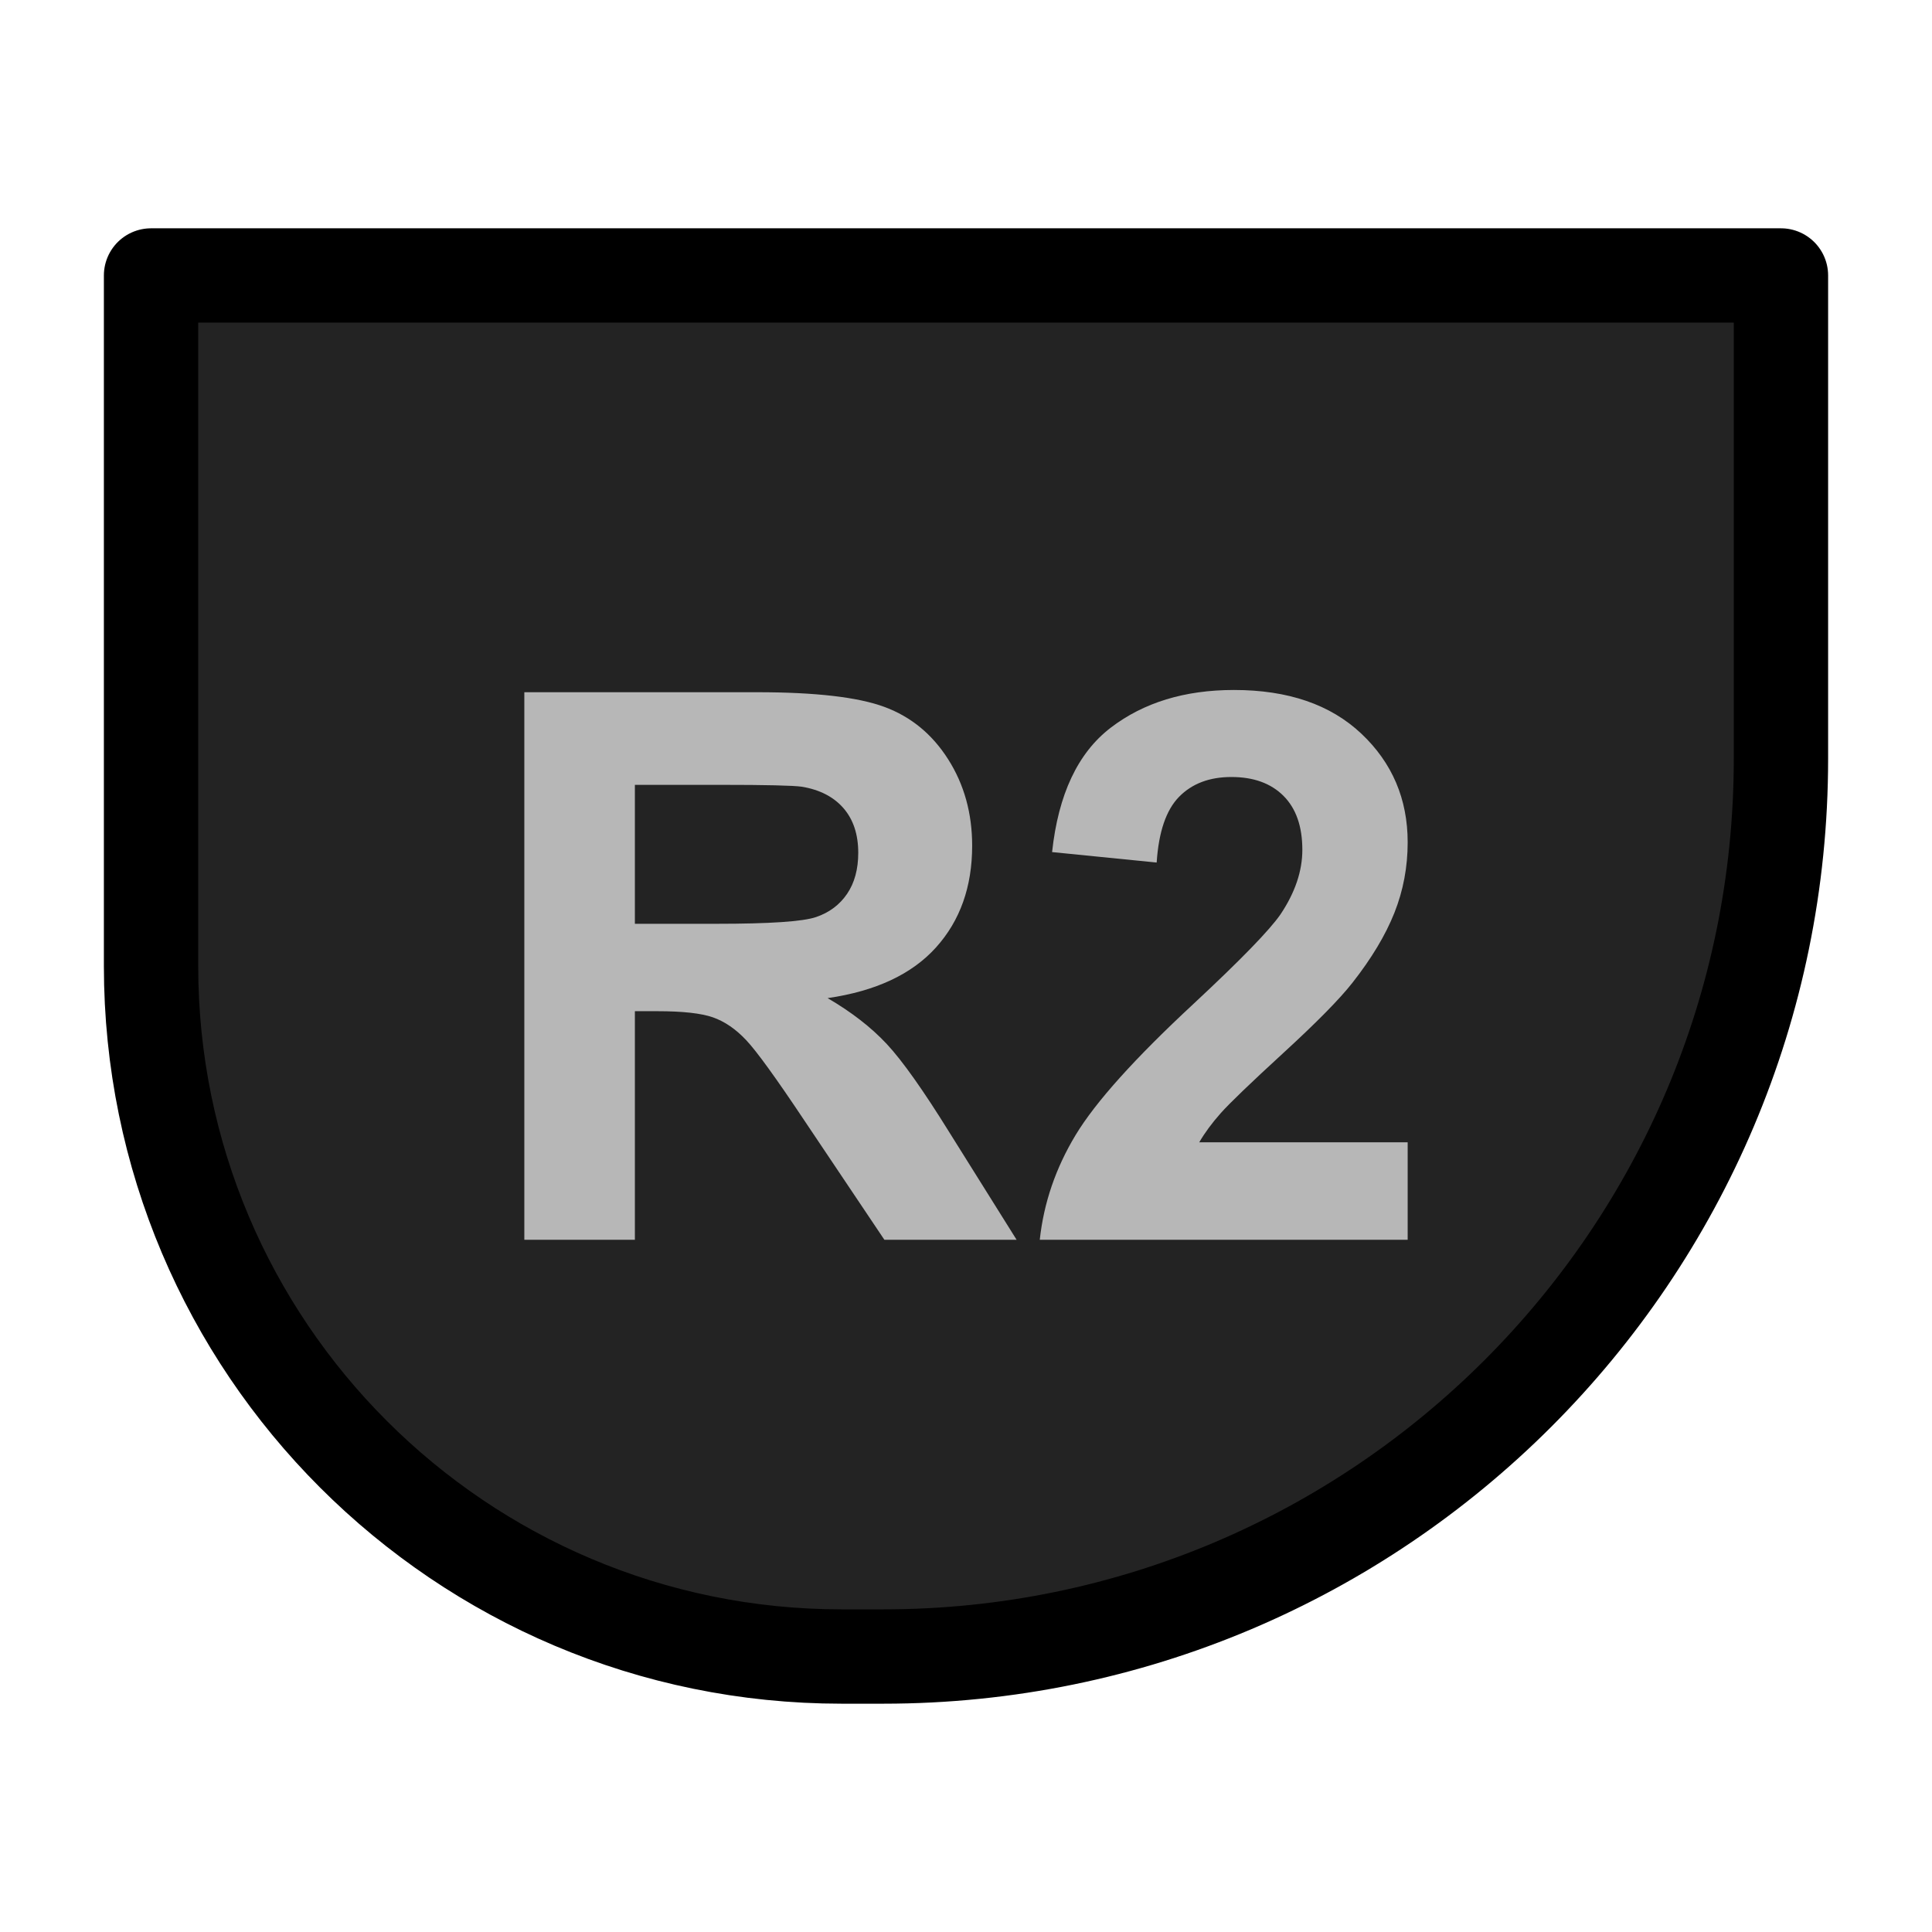 <?xml version="1.0" encoding="UTF-8" standalone="no"?><!DOCTYPE svg PUBLIC "-//W3C//DTD SVG 1.1//EN" "http://www.w3.org/Graphics/SVG/1.1/DTD/svg11.dtd"><svg width="100%" height="100%" viewBox="0 0 1024 1024" version="1.1" xmlns="http://www.w3.org/2000/svg" xmlns:xlink="http://www.w3.org/1999/xlink" xml:space="preserve" xmlns:serif="http://www.serif.com/" style="fill-rule:evenodd;clip-rule:evenodd;stroke-linecap:round;stroke-linejoin:round;stroke-miterlimit:1.5;"><g id="PSButtons"><path id="Trigger" d="M943.94,146.006l-863.88,-0l0,365.994c0,201.998 163.996,365.994 365.994,365.994l22.094,0c262.597,0 475.792,-213.195 475.792,-475.792l-0,-256.196Z" style="fill:#232323;"/><clipPath id="_clip1"><path id="Trigger1" serif:id="Trigger" d="M943.94,146.006l-863.88,-0l0,365.994c0,201.998 163.996,365.994 365.994,365.994l22.094,0c262.597,0 475.792,-213.195 475.792,-475.792l-0,-256.196Z"/></clipPath><g clip-path="url(#_clip1)"><path d="M277.905,657.109l-0,-290.218l123.333,-0c31.014,-0 53.55,2.606 67.605,7.819c14.056,5.213 25.307,14.485 33.754,27.814c8.446,13.33 12.669,28.574 12.669,45.731c0,21.776 -6.4,39.758 -19.202,53.946c-12.802,14.187 -31.939,23.129 -57.411,26.824c12.67,7.391 23.129,15.508 31.378,24.35c8.249,8.843 19.368,24.548 33.357,47.116l35.436,56.618l-70.08,0l-42.365,-63.151c-15.045,-22.568 -25.339,-36.789 -30.882,-42.662c-5.543,-5.873 -11.416,-9.898 -17.619,-12.076c-6.203,-2.177 -16.036,-3.266 -29.497,-3.266l-11.878,-0l-0,121.155l-58.598,0Zm58.598,-167.479l43.354,-0c28.112,-0 45.665,-1.188 52.659,-3.564c6.995,-2.375 12.472,-6.467 16.432,-12.274c3.959,-5.807 5.939,-13.065 5.939,-21.776c-0,-9.766 -2.607,-17.652 -7.82,-23.657c-5.213,-6.005 -12.571,-9.799 -22.073,-11.383c-4.751,-0.66 -19.005,-0.99 -42.761,-0.99l-45.73,0l-0,73.644Z" style="fill:#b7b7b7;fill-rule:nonzero;"/><path d="M746.095,605.44l0,51.669l-194.997,0c2.112,-19.532 8.447,-38.042 19.005,-55.529c10.558,-17.487 31.411,-40.682 62.558,-69.585c25.075,-23.36 40.451,-39.198 46.126,-47.512c7.655,-11.482 11.482,-22.832 11.482,-34.051c-0,-12.406 -3.333,-21.941 -9.997,-28.606c-6.665,-6.665 -15.871,-9.997 -27.617,-9.997c-11.614,-0 -20.852,3.497 -27.715,10.492c-6.863,6.995 -10.822,18.609 -11.878,34.842l-55.431,-5.543c3.3,-30.619 13.66,-52.593 31.081,-65.923c17.421,-13.329 39.197,-19.994 65.329,-19.994c28.639,-0 51.141,7.72 67.507,23.162c16.365,15.441 24.547,34.644 24.547,57.608c0,13.066 -2.342,25.505 -7.027,37.317c-4.686,11.812 -12.109,24.185 -22.272,37.118c-6.73,8.579 -18.872,20.919 -36.425,37.02c-17.553,16.102 -28.673,26.792 -33.358,32.071c-4.685,5.279 -8.479,10.426 -11.383,15.441l110.465,0Z" style="fill:#b7b7b7;fill-rule:nonzero;"/></g><path id="Trigger2" serif:id="Trigger" d="M943.94,146.006l-863.88,-0l0,365.994c0,201.998 163.996,365.994 365.994,365.994l22.094,0c262.597,0 475.792,-213.195 475.792,-475.792l-0,-256.196Z" style="fill:none;stroke:#000;stroke-width:50px;"/></g></svg>